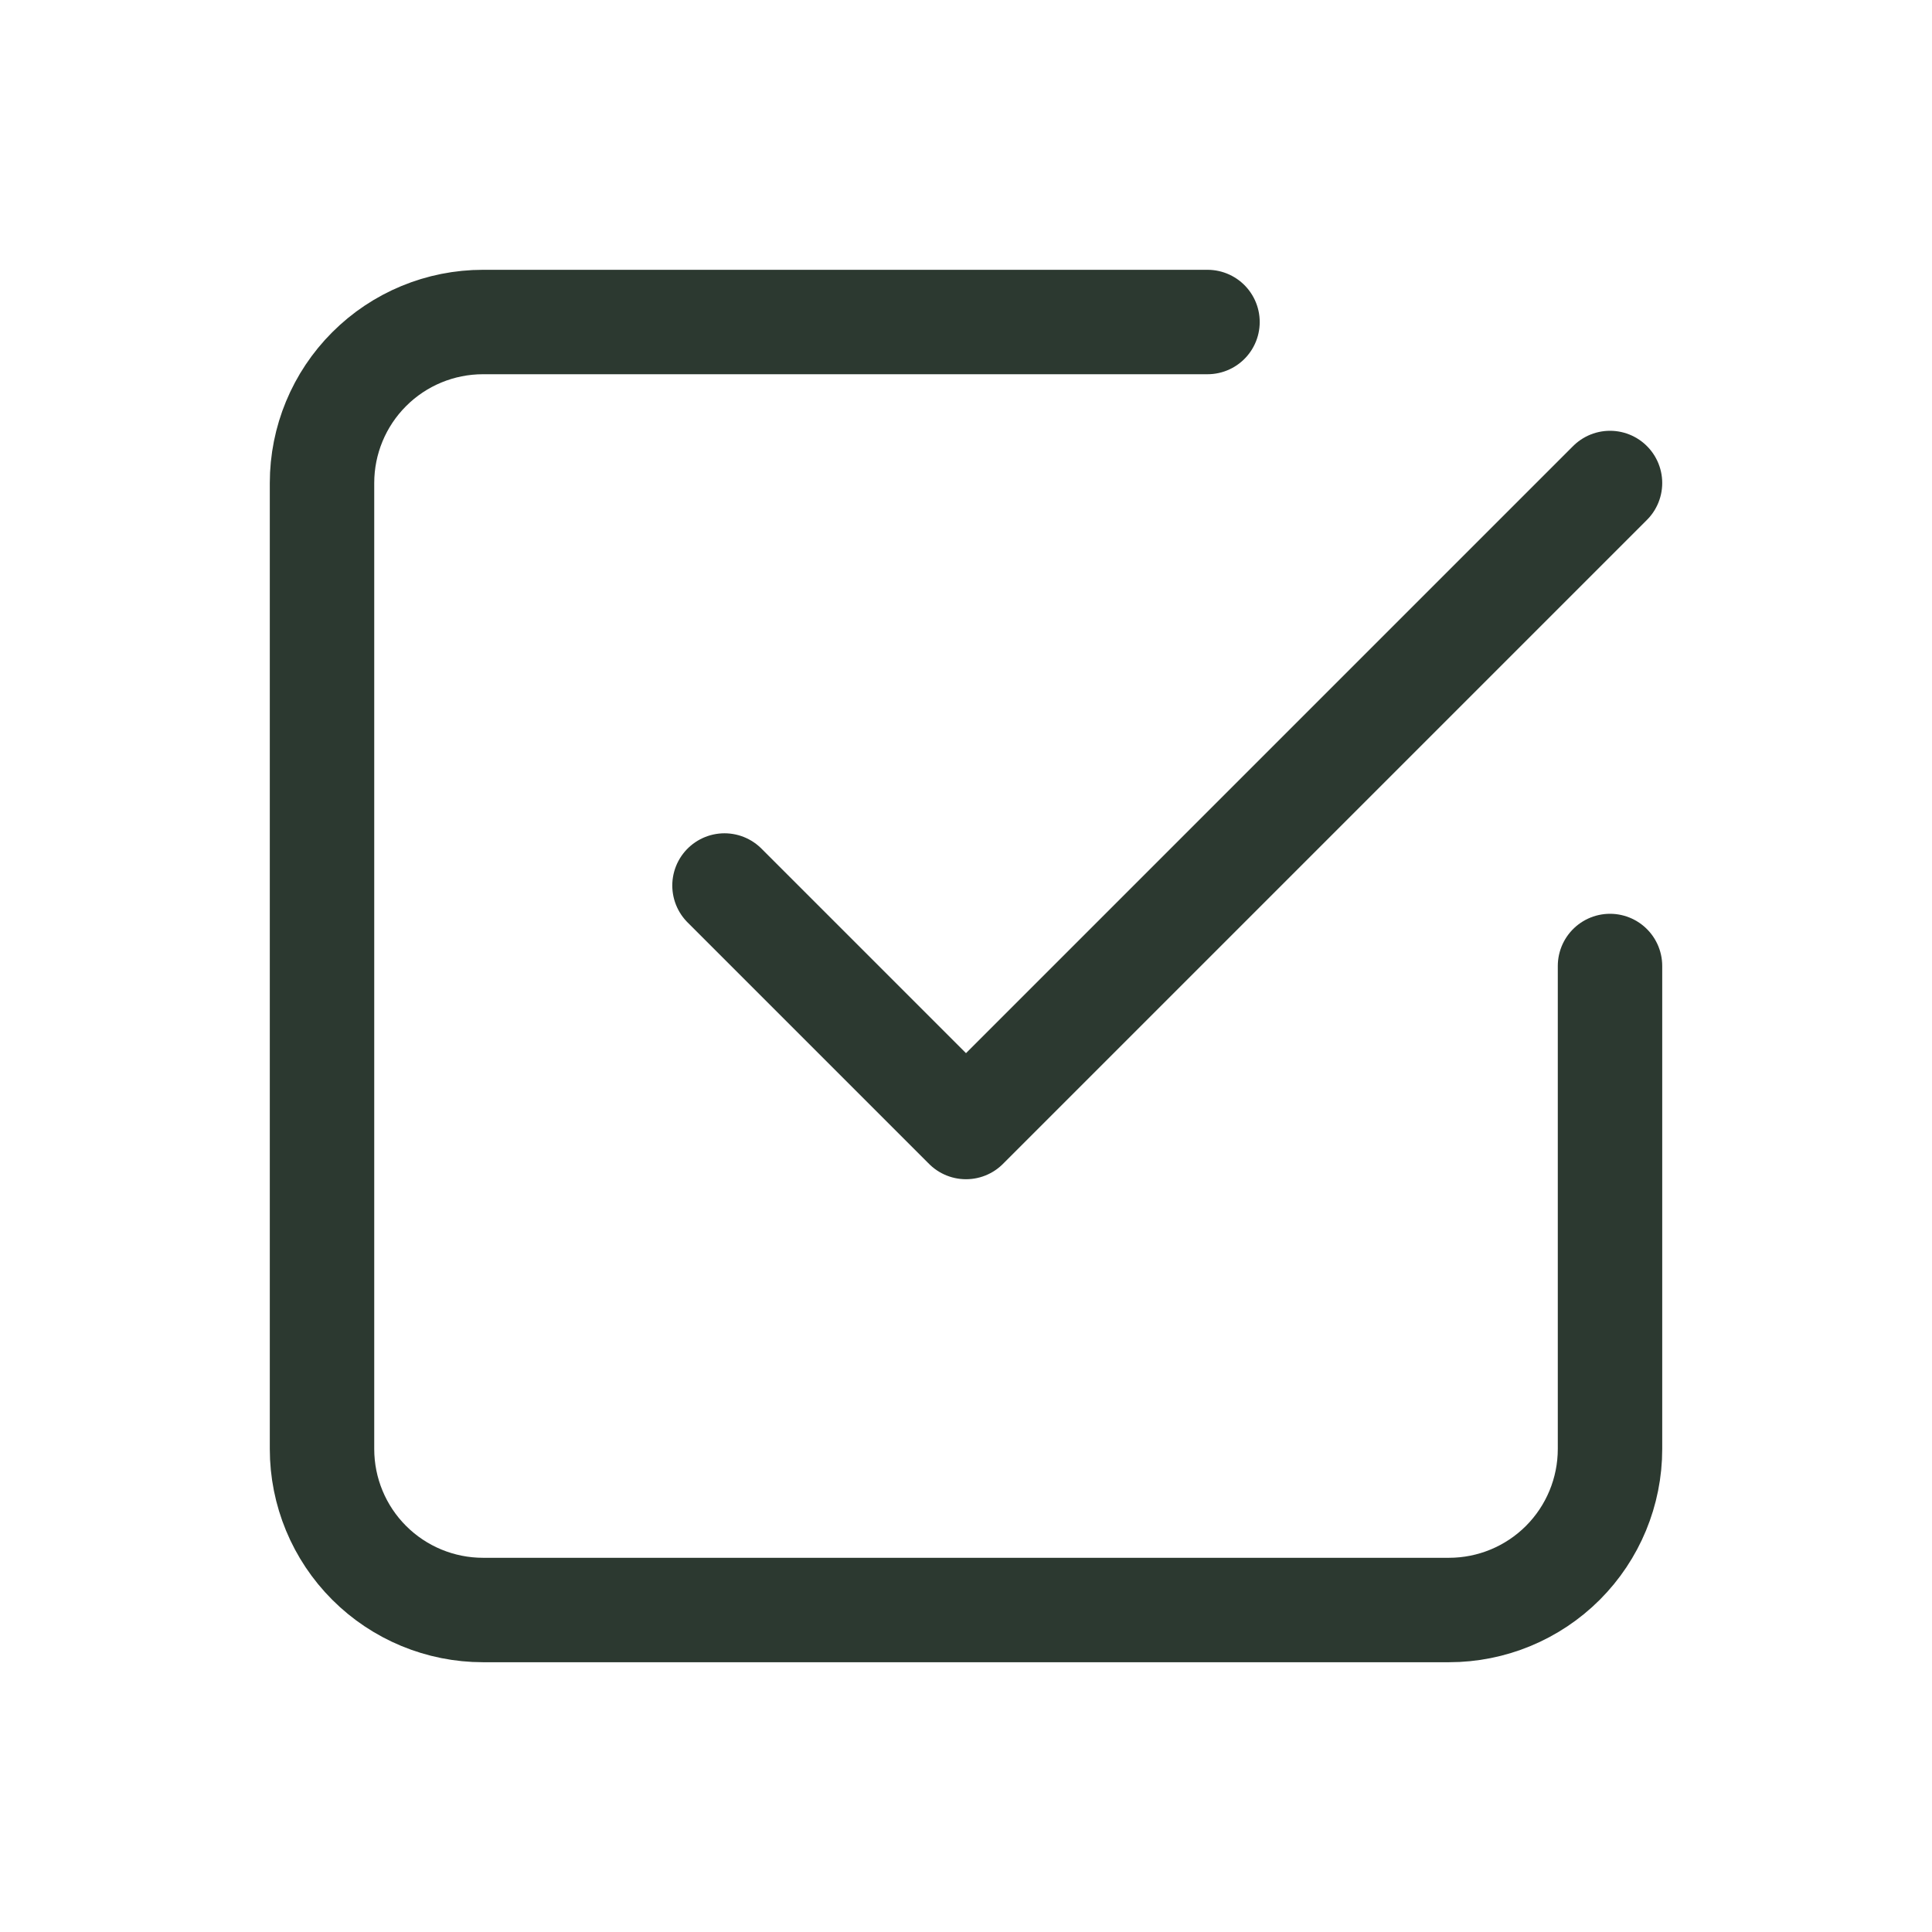 <svg width="74" height="74" viewBox="0 0 74 74" fill="none" xmlns="http://www.w3.org/2000/svg">
<g clip-path="url(#clip0_121_6311)">
<path d="M27.75 33.917L37 43.167L61.667 18.5" stroke="#2C3930" stroke-width="4" stroke-linecap="round" stroke-linejoin="round"/>
<path d="M61.667 37V55.5C61.667 57.136 61.017 58.704 59.861 59.861C58.704 61.017 57.136 61.667 55.5 61.667H18.5C16.865 61.667 15.296 61.017 14.14 59.861C12.983 58.704 12.334 57.136 12.334 55.5V18.5C12.334 16.865 12.983 15.296 14.14 14.14C15.296 12.983 16.865 12.334 18.5 12.334H46.25" stroke="#2C3930" stroke-width="4" stroke-linecap="round" stroke-linejoin="round"/>
</g>
<defs>
<clipPath id="clip0_121_6311">
<rect width="74" height="74" fill="white"/>
</clipPath>
</defs>
</svg>
